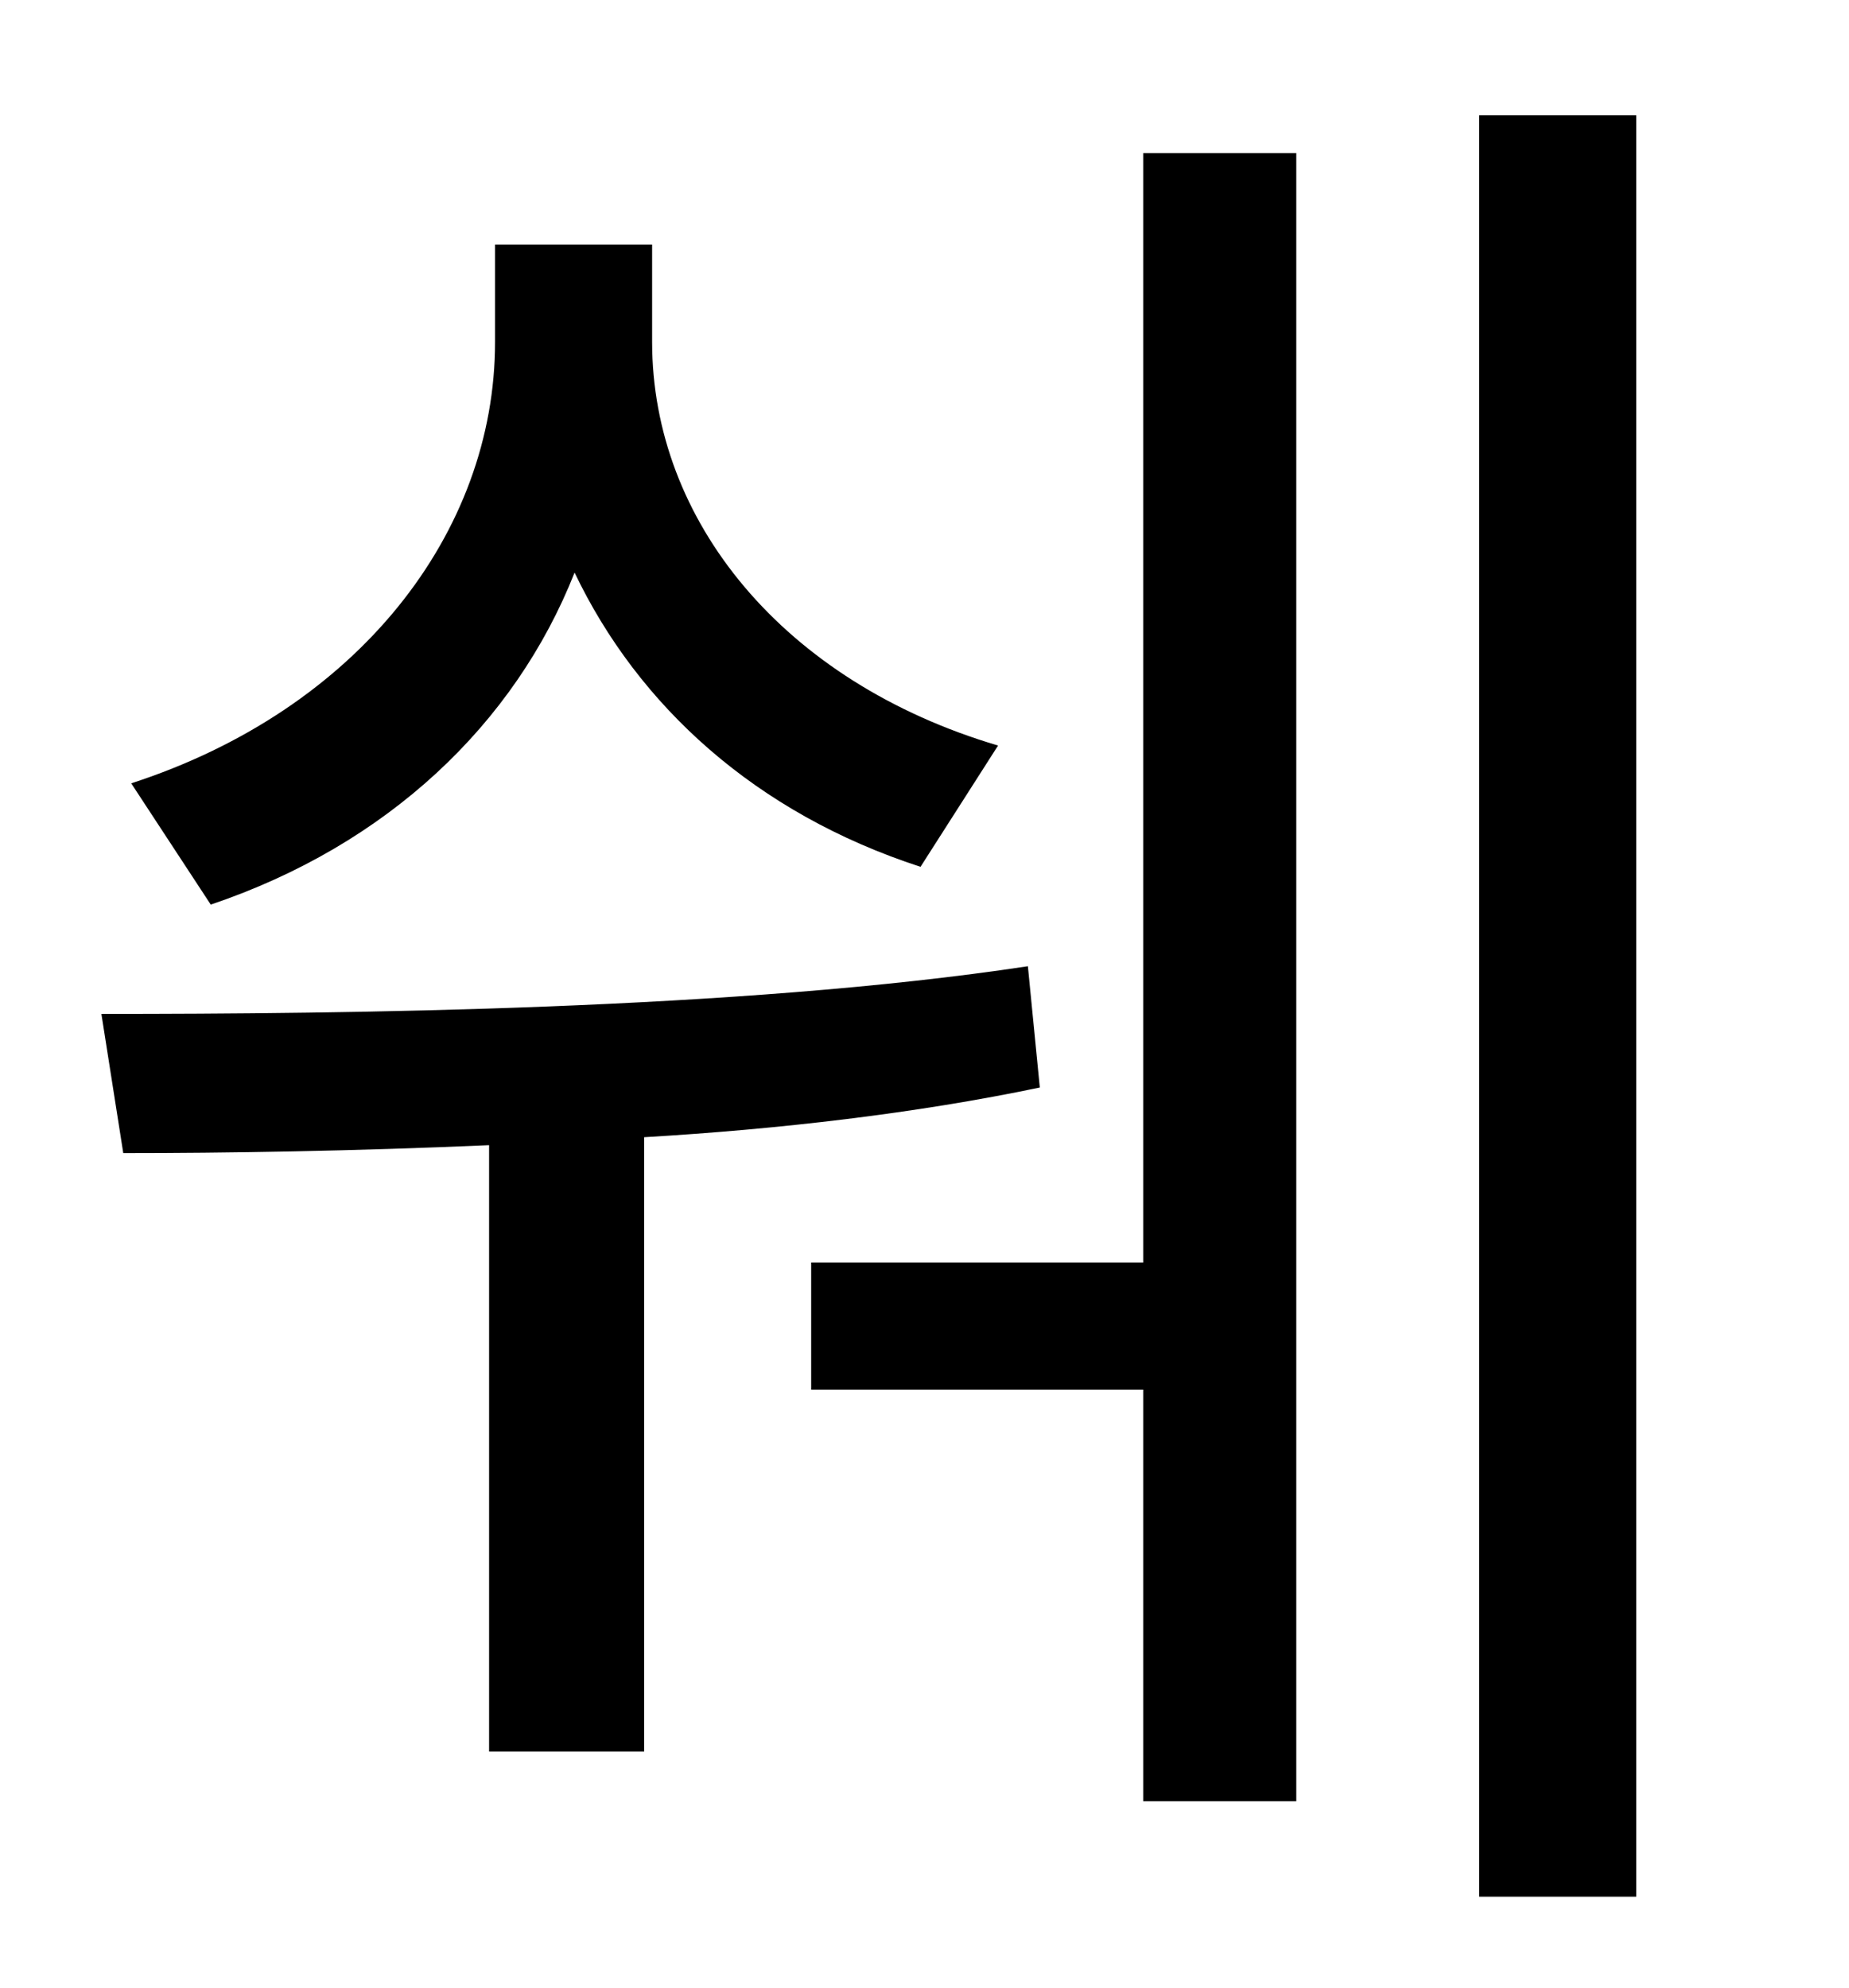 <?xml version="1.0" standalone="no"?>
<!DOCTYPE svg PUBLIC "-//W3C//DTD SVG 1.1//EN" "http://www.w3.org/Graphics/SVG/1.1/DTD/svg11.dtd" >
<svg xmlns="http://www.w3.org/2000/svg" xmlns:xlink="http://www.w3.org/1999/xlink" version="1.1" viewBox="-10 0 930 1000">
   <path fill="currentColor"
d="M492 375l-39 61c-83 -27 -142 -81 -174 -148c-30 76 -94 137 -183 167l-40 -61c114 -37 183 -126 183 -222v-49h79v49c0 90 66 171 174 203zM507 486l6 61c-62 13 -131 21 -199 25v309h-78v-305c-68 3 -133 4 -184 4l-11 -70c122 0 321 -2 466 -24zM565 635v-558h77v829
h-77v-207h-167v-64h167zM734 58h79v896h-79v-896z" />
</svg>

